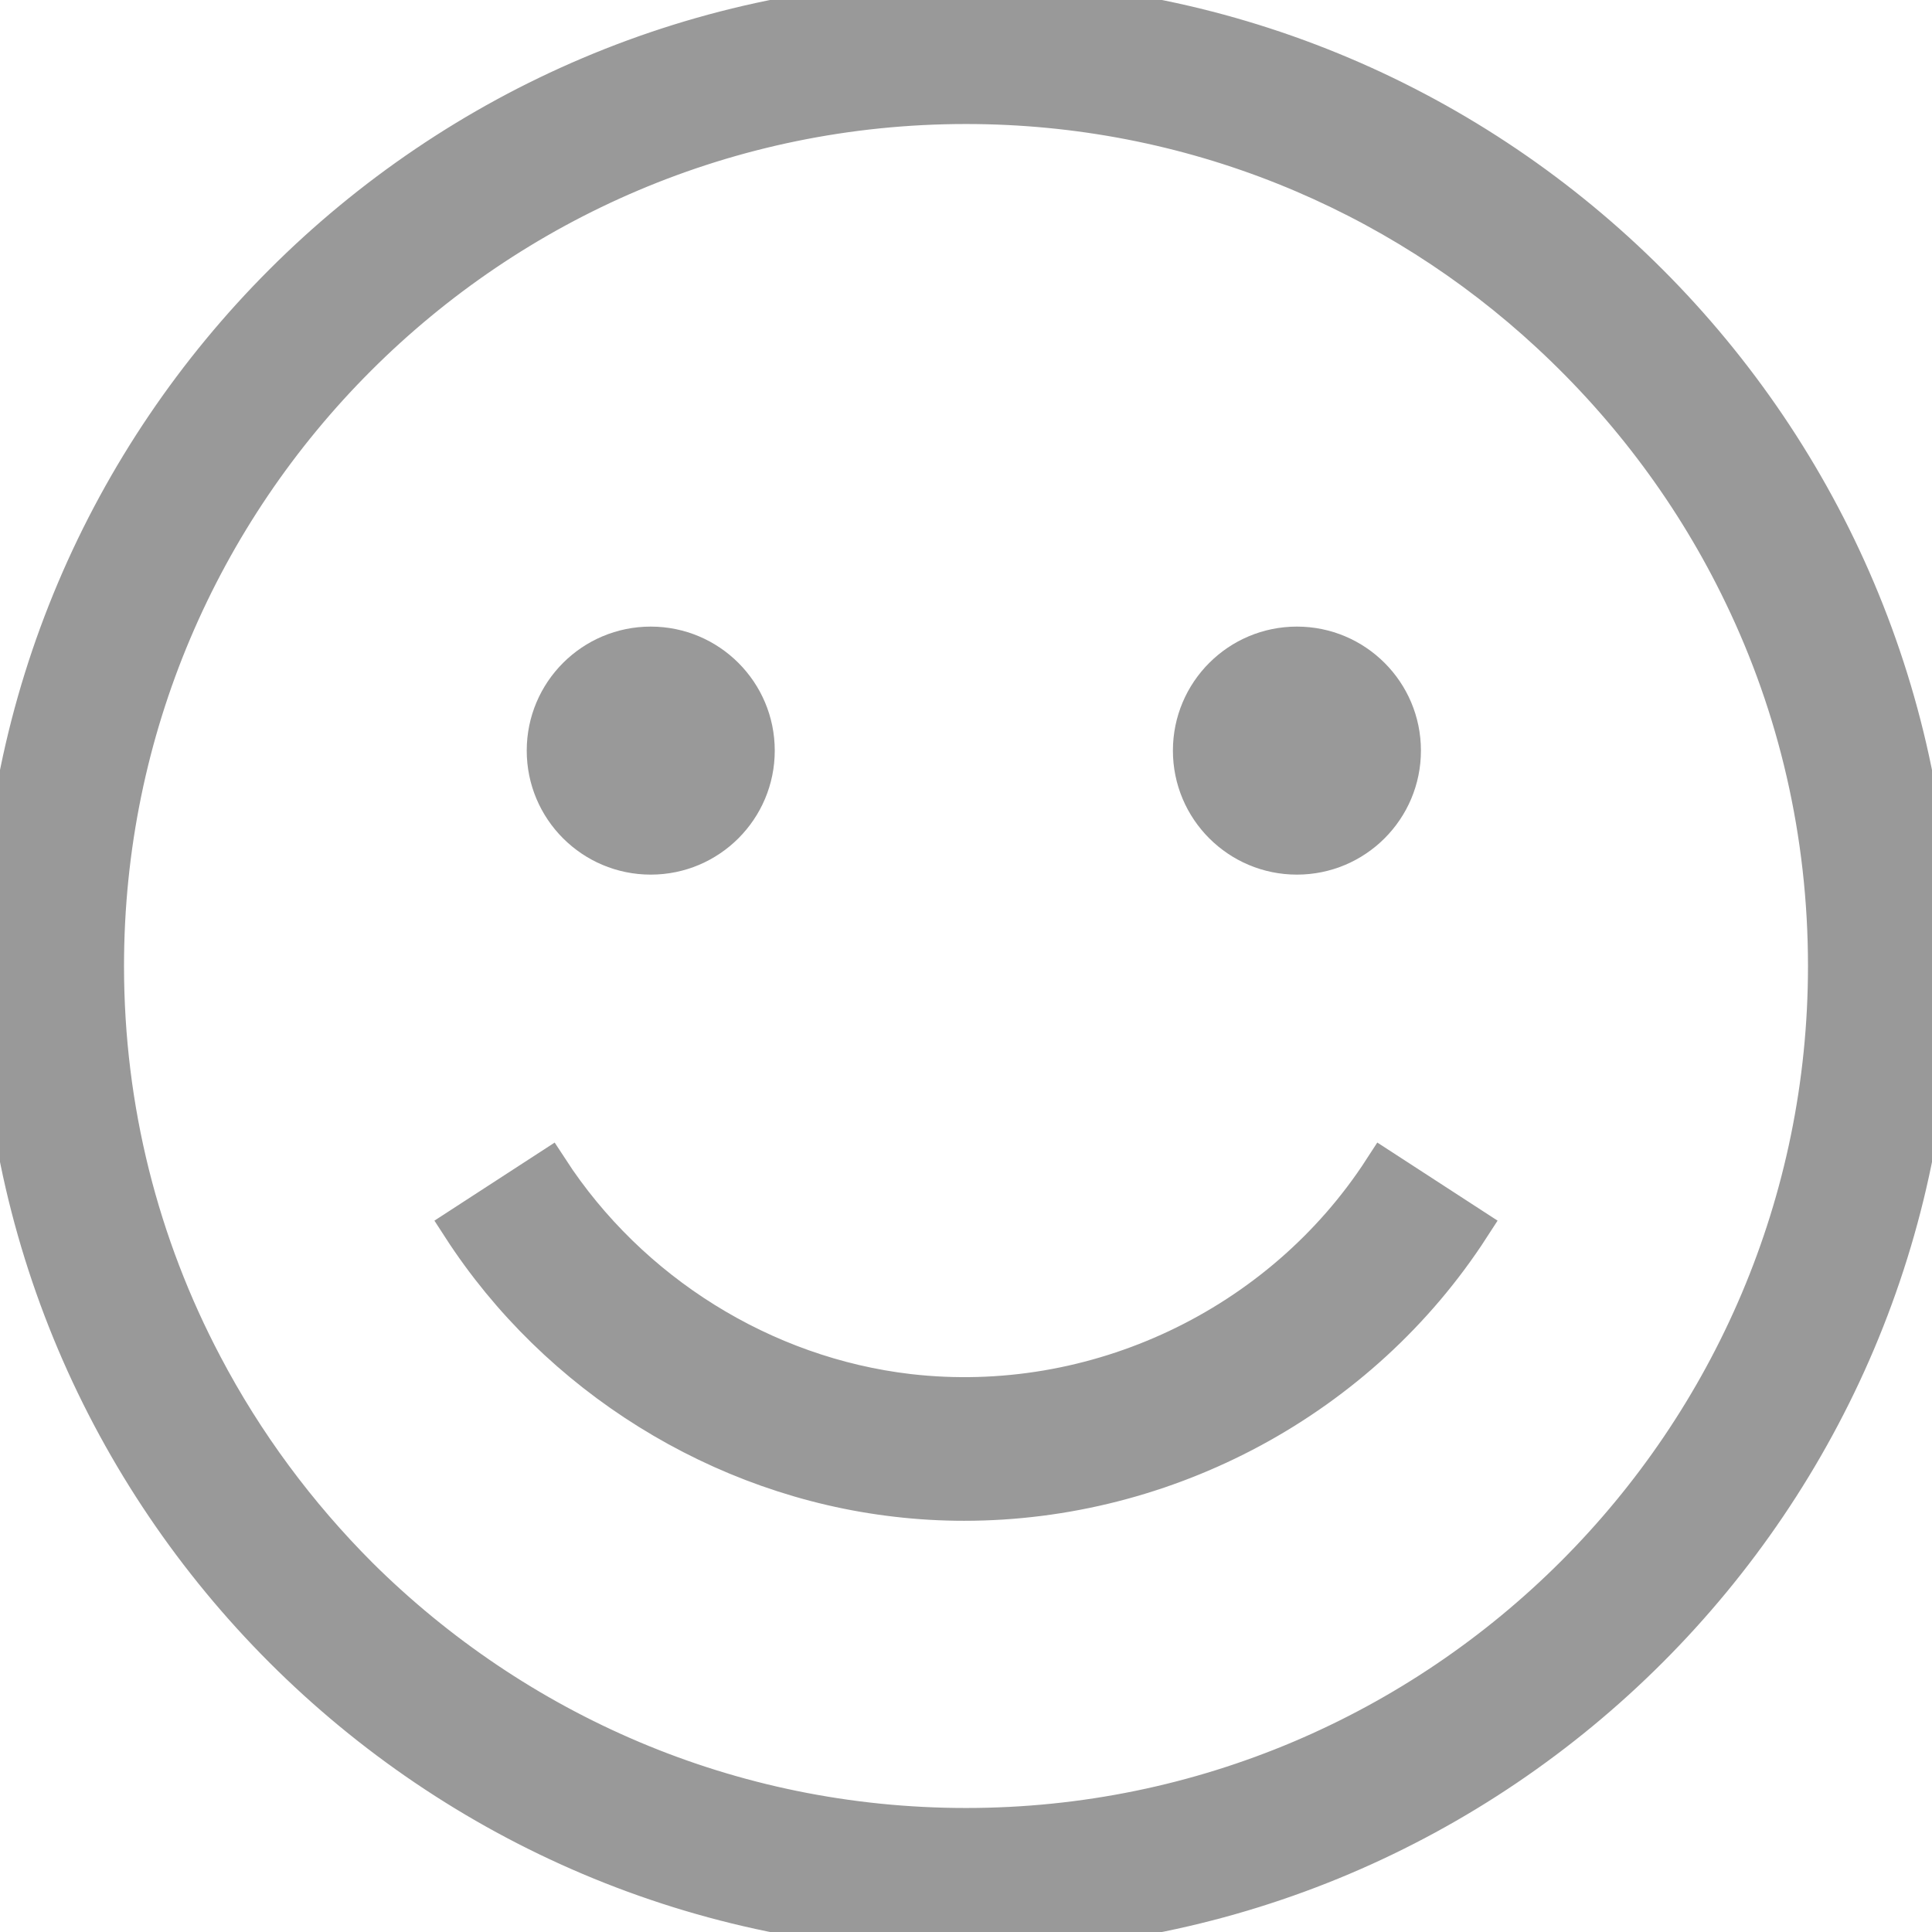 <?xml version="1.0" encoding="utf-8"?>
<!-- Generator: Adobe Illustrator 21.0.0, SVG Export Plug-In . SVG Version: 6.00 Build 0)  -->
<svg version="1.1" id="Capa_1" xmlns="http://www.w3.org/2000/svg" xmlns:xlink="http://www.w3.org/1999/xlink" x="0px" y="0px"
	 viewBox="0 0 296 296" style="enable-background:new 0 0 296 296;" xml:space="preserve">
<style type="text/css">
	.st0{fill:#999999;stroke:#999999;stroke-width:6;stroke-miterlimit:10;}
</style>
<g>
	<path class="st0" d="M148,0C66.4,0,0,66.4,0,148s66.4,148,148,148s148-66.4,148-148S229.6,0,148,0z M148,280
		c-36.3,0-69.1-14.7-93-38.4c-9.5-9.5-17.6-20.4-23.9-32.4C21.4,190.8,16,170,16,148C16,75.2,75.2,16,148,16
		c34.5,0,66,13.3,89.5,35.1c12.2,11.3,22.3,24.8,29.6,40c8.3,17.2,12.9,36.5,12.9,56.9C280,220.8,220.8,280,148,280z"/>
	<circle class="st0" cx="99.7" cy="115" r="16"/>
	<circle class="st0" cx="198.7" cy="115" r="16"/>
	<path class="st0" d="M139.2,213.5c-22.3-2.6-42.8-15.4-55.1-34.3l-13.4,8.7c14.8,22.9,39.7,38.4,66.7,41.5
		c3.4,0.4,6.9,0.6,10.3,0.6c31,0,60.6-15.8,77.6-42.1l-13.4-8.7C196.3,203.3,167.8,216.8,139.2,213.5z"/>
</g>
</svg>
